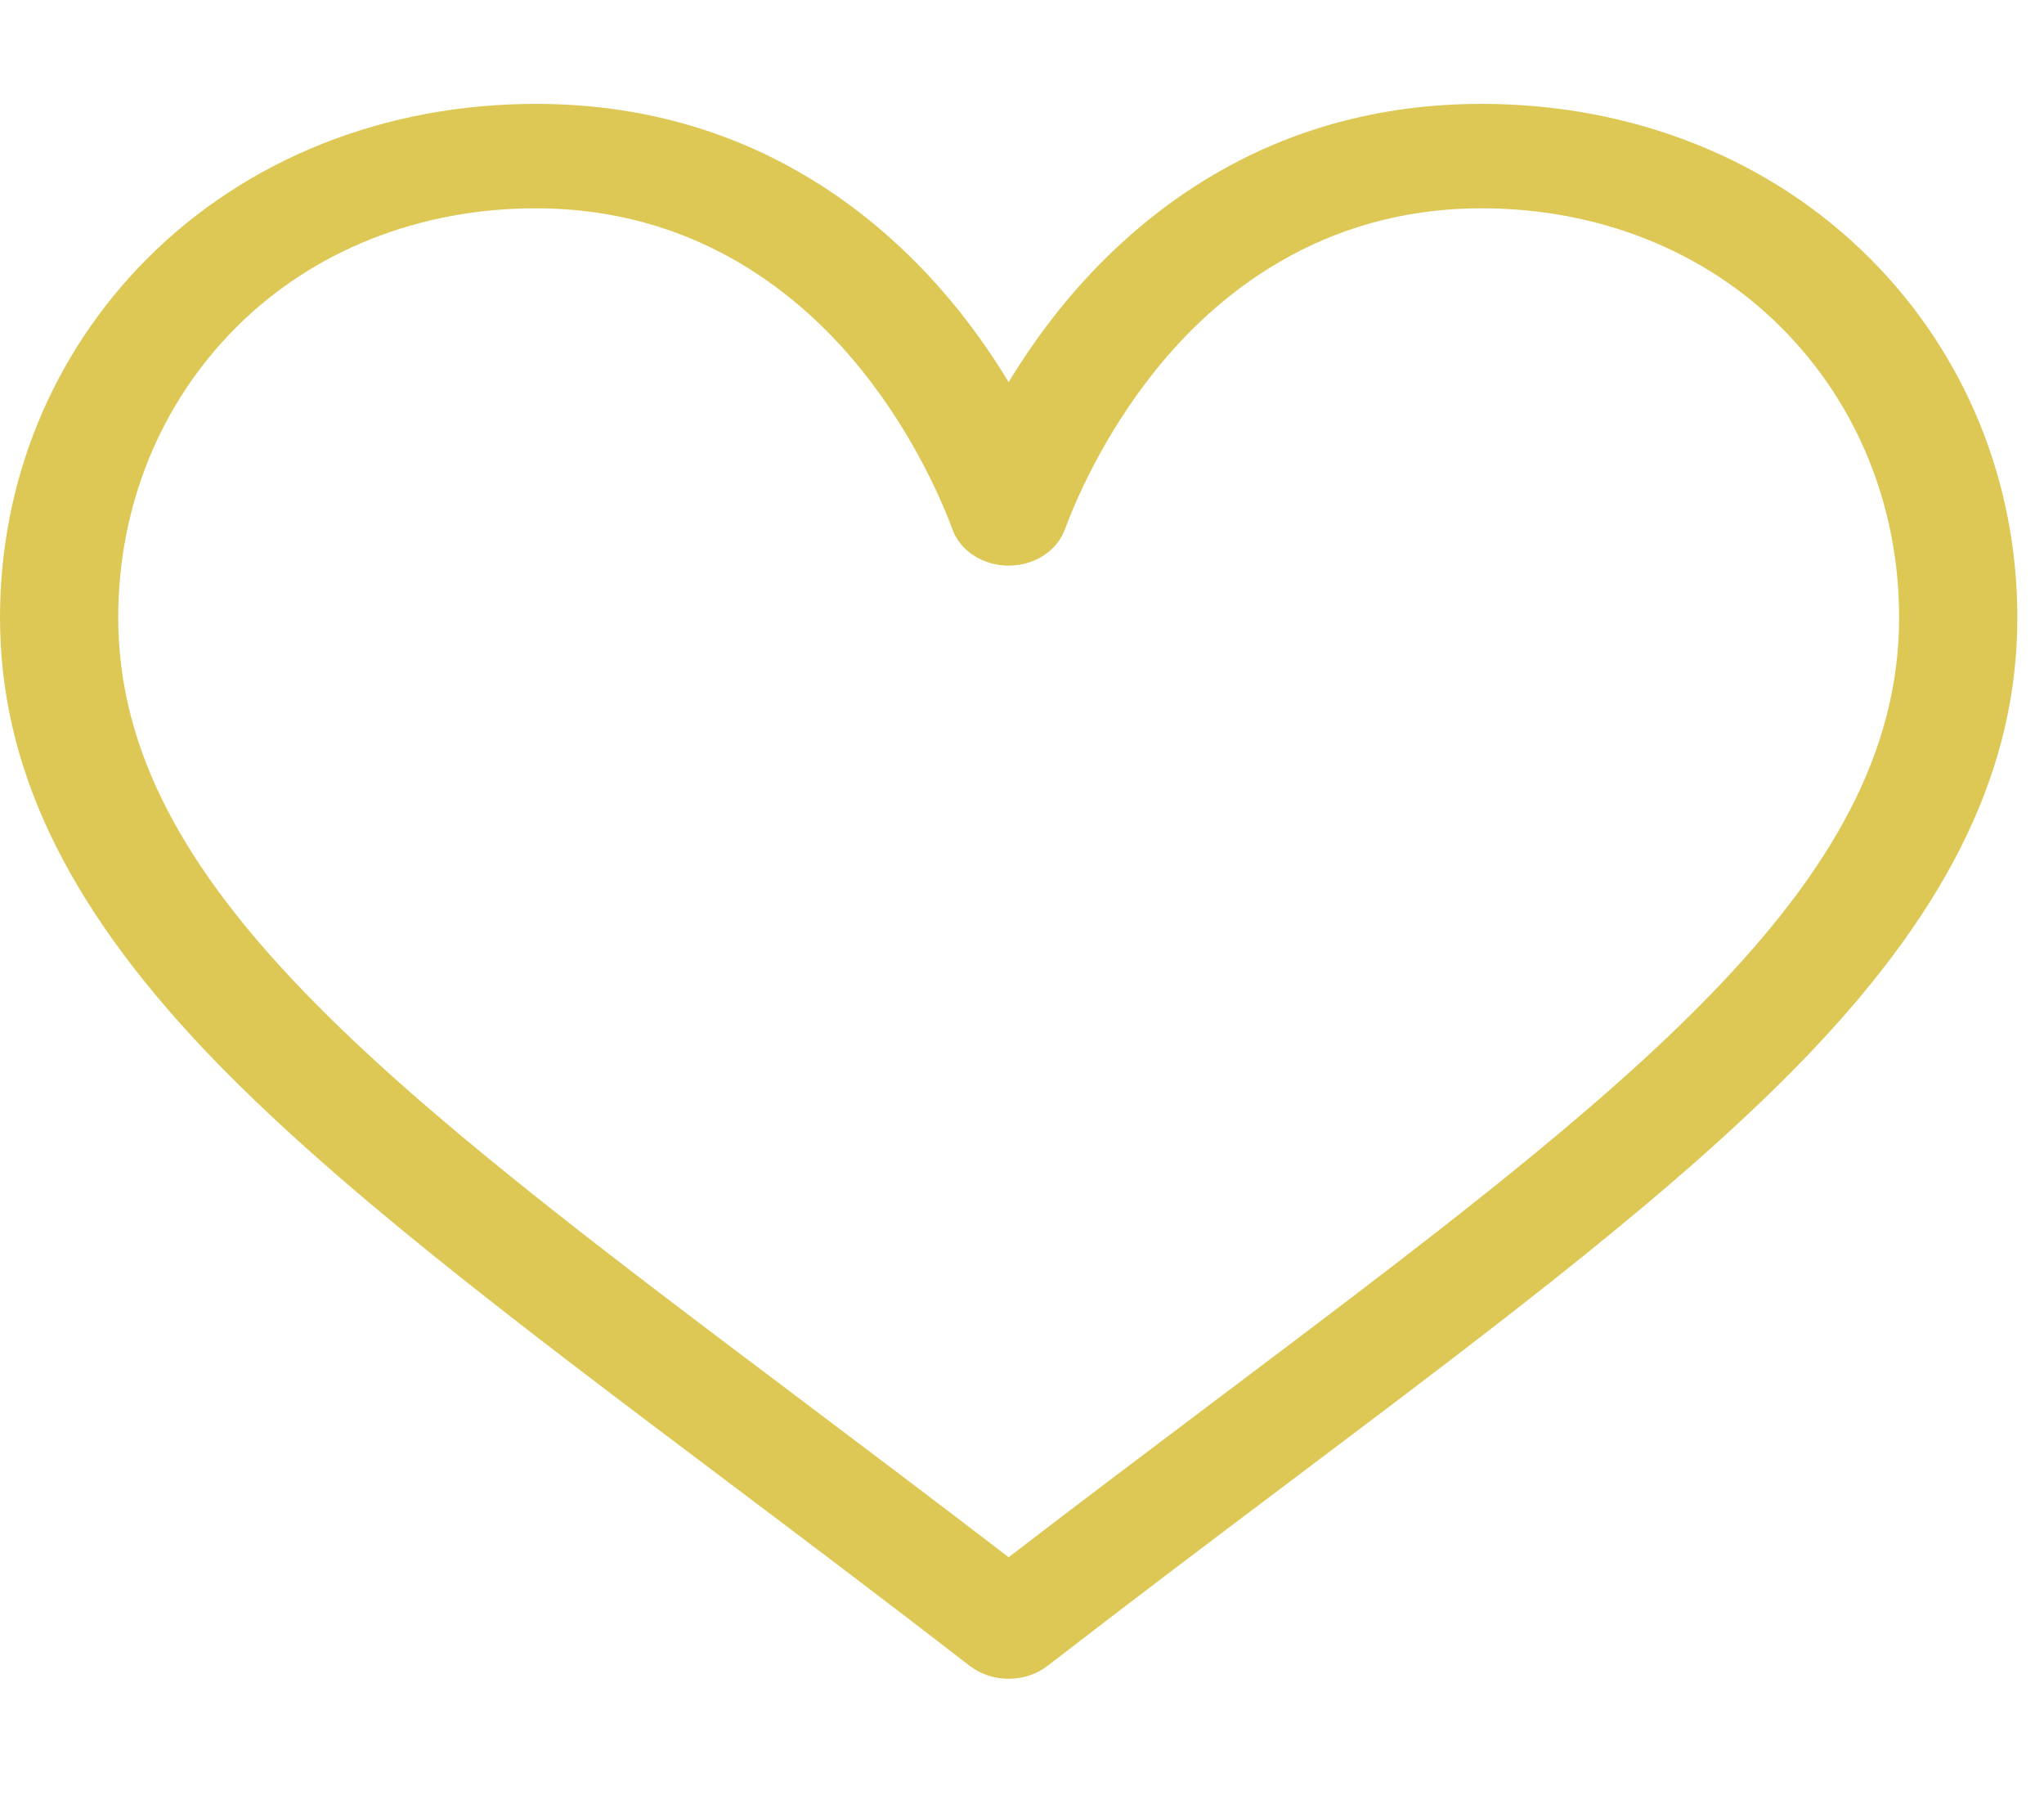 <svg width="26" height="23" viewBox="0 0 26 23" fill="none" xmlns="http://www.w3.org/2000/svg">
<path d="M23.788 3.288C22.523 2.02 20.767 1.321 18.845 1.321C16.141 1.321 14.429 2.748 13.469 3.944C13.22 4.255 13.008 4.566 12.83 4.859C12.652 4.566 12.441 4.255 12.192 3.944C11.232 2.748 9.52 1.321 6.816 1.321C4.894 1.321 3.138 2.02 1.872 3.289C0.665 4.499 0 6.12 0 7.853C0 9.739 0.834 11.493 2.623 13.374C4.223 15.055 6.524 16.787 9.189 18.793C10.182 19.541 11.209 20.314 12.302 21.159L12.335 21.184C12.477 21.294 12.654 21.349 12.83 21.349C13.007 21.349 13.184 21.294 13.325 21.184L13.358 21.159C14.452 20.314 15.478 19.541 16.472 18.793C19.136 16.787 21.438 15.055 23.037 13.374C24.827 11.493 25.661 9.739 25.661 7.853C25.661 6.12 24.996 4.499 23.788 3.288ZM15.496 17.782C14.64 18.427 13.759 19.09 12.83 19.803C11.901 19.09 11.02 18.427 10.164 17.782C4.949 13.856 1.504 11.262 1.504 7.853C1.504 6.443 2.035 5.134 3 4.167C3.976 3.188 5.332 2.649 6.816 2.649C8.877 2.649 10.21 3.771 10.965 4.712C11.642 5.557 11.995 6.407 12.116 6.734C12.216 7.008 12.505 7.193 12.83 7.193C13.156 7.193 13.444 7.008 13.545 6.734C13.666 6.407 14.019 5.557 14.696 4.712C15.451 3.771 16.783 2.649 18.845 2.649C20.329 2.649 21.684 3.188 22.66 4.167C23.626 5.134 24.157 6.443 24.157 7.853C24.157 11.262 20.712 13.856 15.496 17.782Z" fill="#DDC856"/>
</svg>
